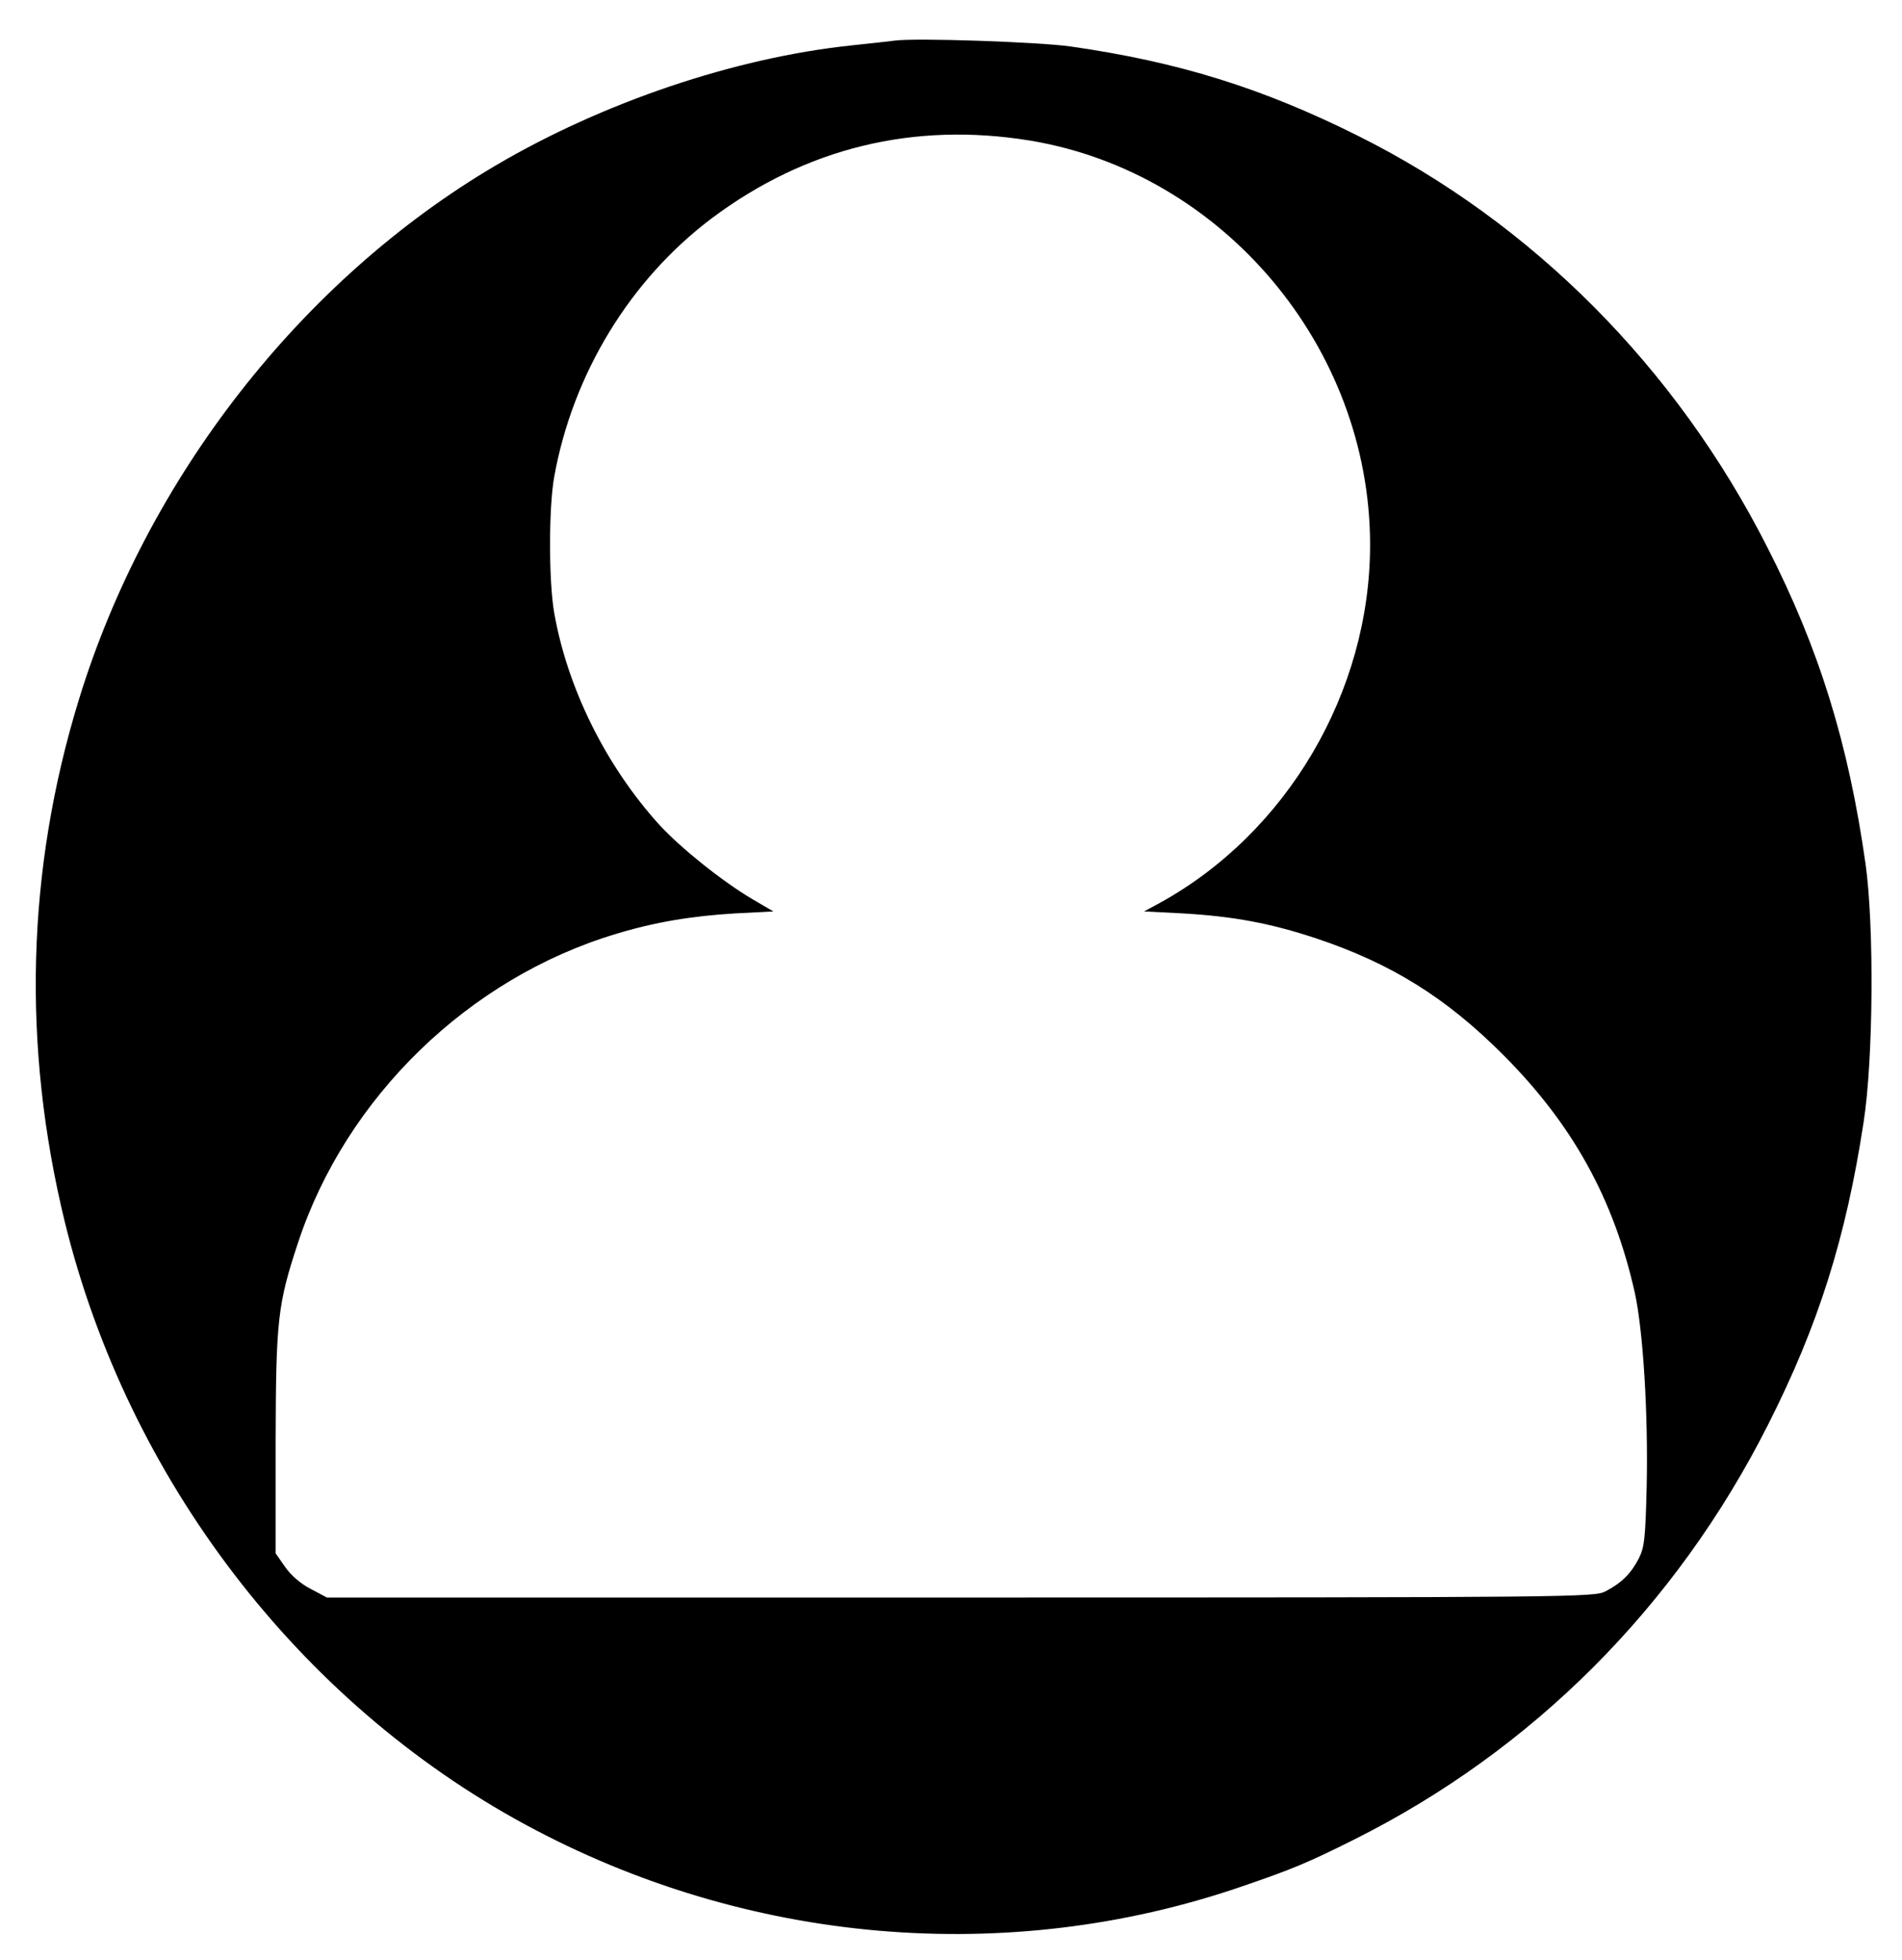<?xml version="1.0" standalone="no"?>
<!DOCTYPE svg PUBLIC "-//W3C//DTD SVG 20010904//EN"
 "http://www.w3.org/TR/2001/REC-SVG-20010904/DTD/svg10.dtd">
<svg version="1.0" xmlns="http://www.w3.org/2000/svg"
 width="590pt" height="608pt" viewBox="0 0 590 608"
 preserveAspectRatio="xMidYMid meet">
<g transform="translate(0,608) scale(0.1,-0.1)"
fill="#000000" stroke="none">
<path d="M2775 5954 c-16 -2 -77 -9 -135 -15 -360 -38 -769 -176 -1102 -372
-603 -355 -1082 -969 -1293 -1656 -163 -530 -177 -1075 -44 -1621 195 -795
723 -1487 1428 -1869 686 -372 1495 -442 2221 -193 161 55 208 75 350 146 554
277 999 722 1284 1286 156 308 242 579 297 940 30 193 33 607 6 800 -53 373
-143 666 -305 983 -283 558 -730 1006 -1268 1275 -298 149 -558 230 -894 278
-100 14 -482 27 -545 18z m420 -310 c598 -99 1055 -641 1055 -1254 0 -456
-258 -894 -653 -1111 l-48 -26 118 -6 c159 -9 275 -31 414 -77 234 -78 405
-184 584 -364 214 -215 341 -445 406 -735 26 -117 42 -378 37 -601 -4 -163 -7
-190 -25 -225 -24 -46 -53 -75 -103 -101 -34 -18 -101 -19 -2000 -19 l-1966 0
-49 26 c-30 15 -62 42 -80 68 l-30 43 0 346 c1 378 6 426 70 619 149 450 529
819 985 956 121 37 237 56 372 64 l117 6 -65 38 c-93 55 -222 158 -289 231
-165 182 -285 423 -326 658 -17 98 -17 325 0 420 57 319 235 612 489 803 291
218 626 300 987 241z"/>
</g>
</svg>
